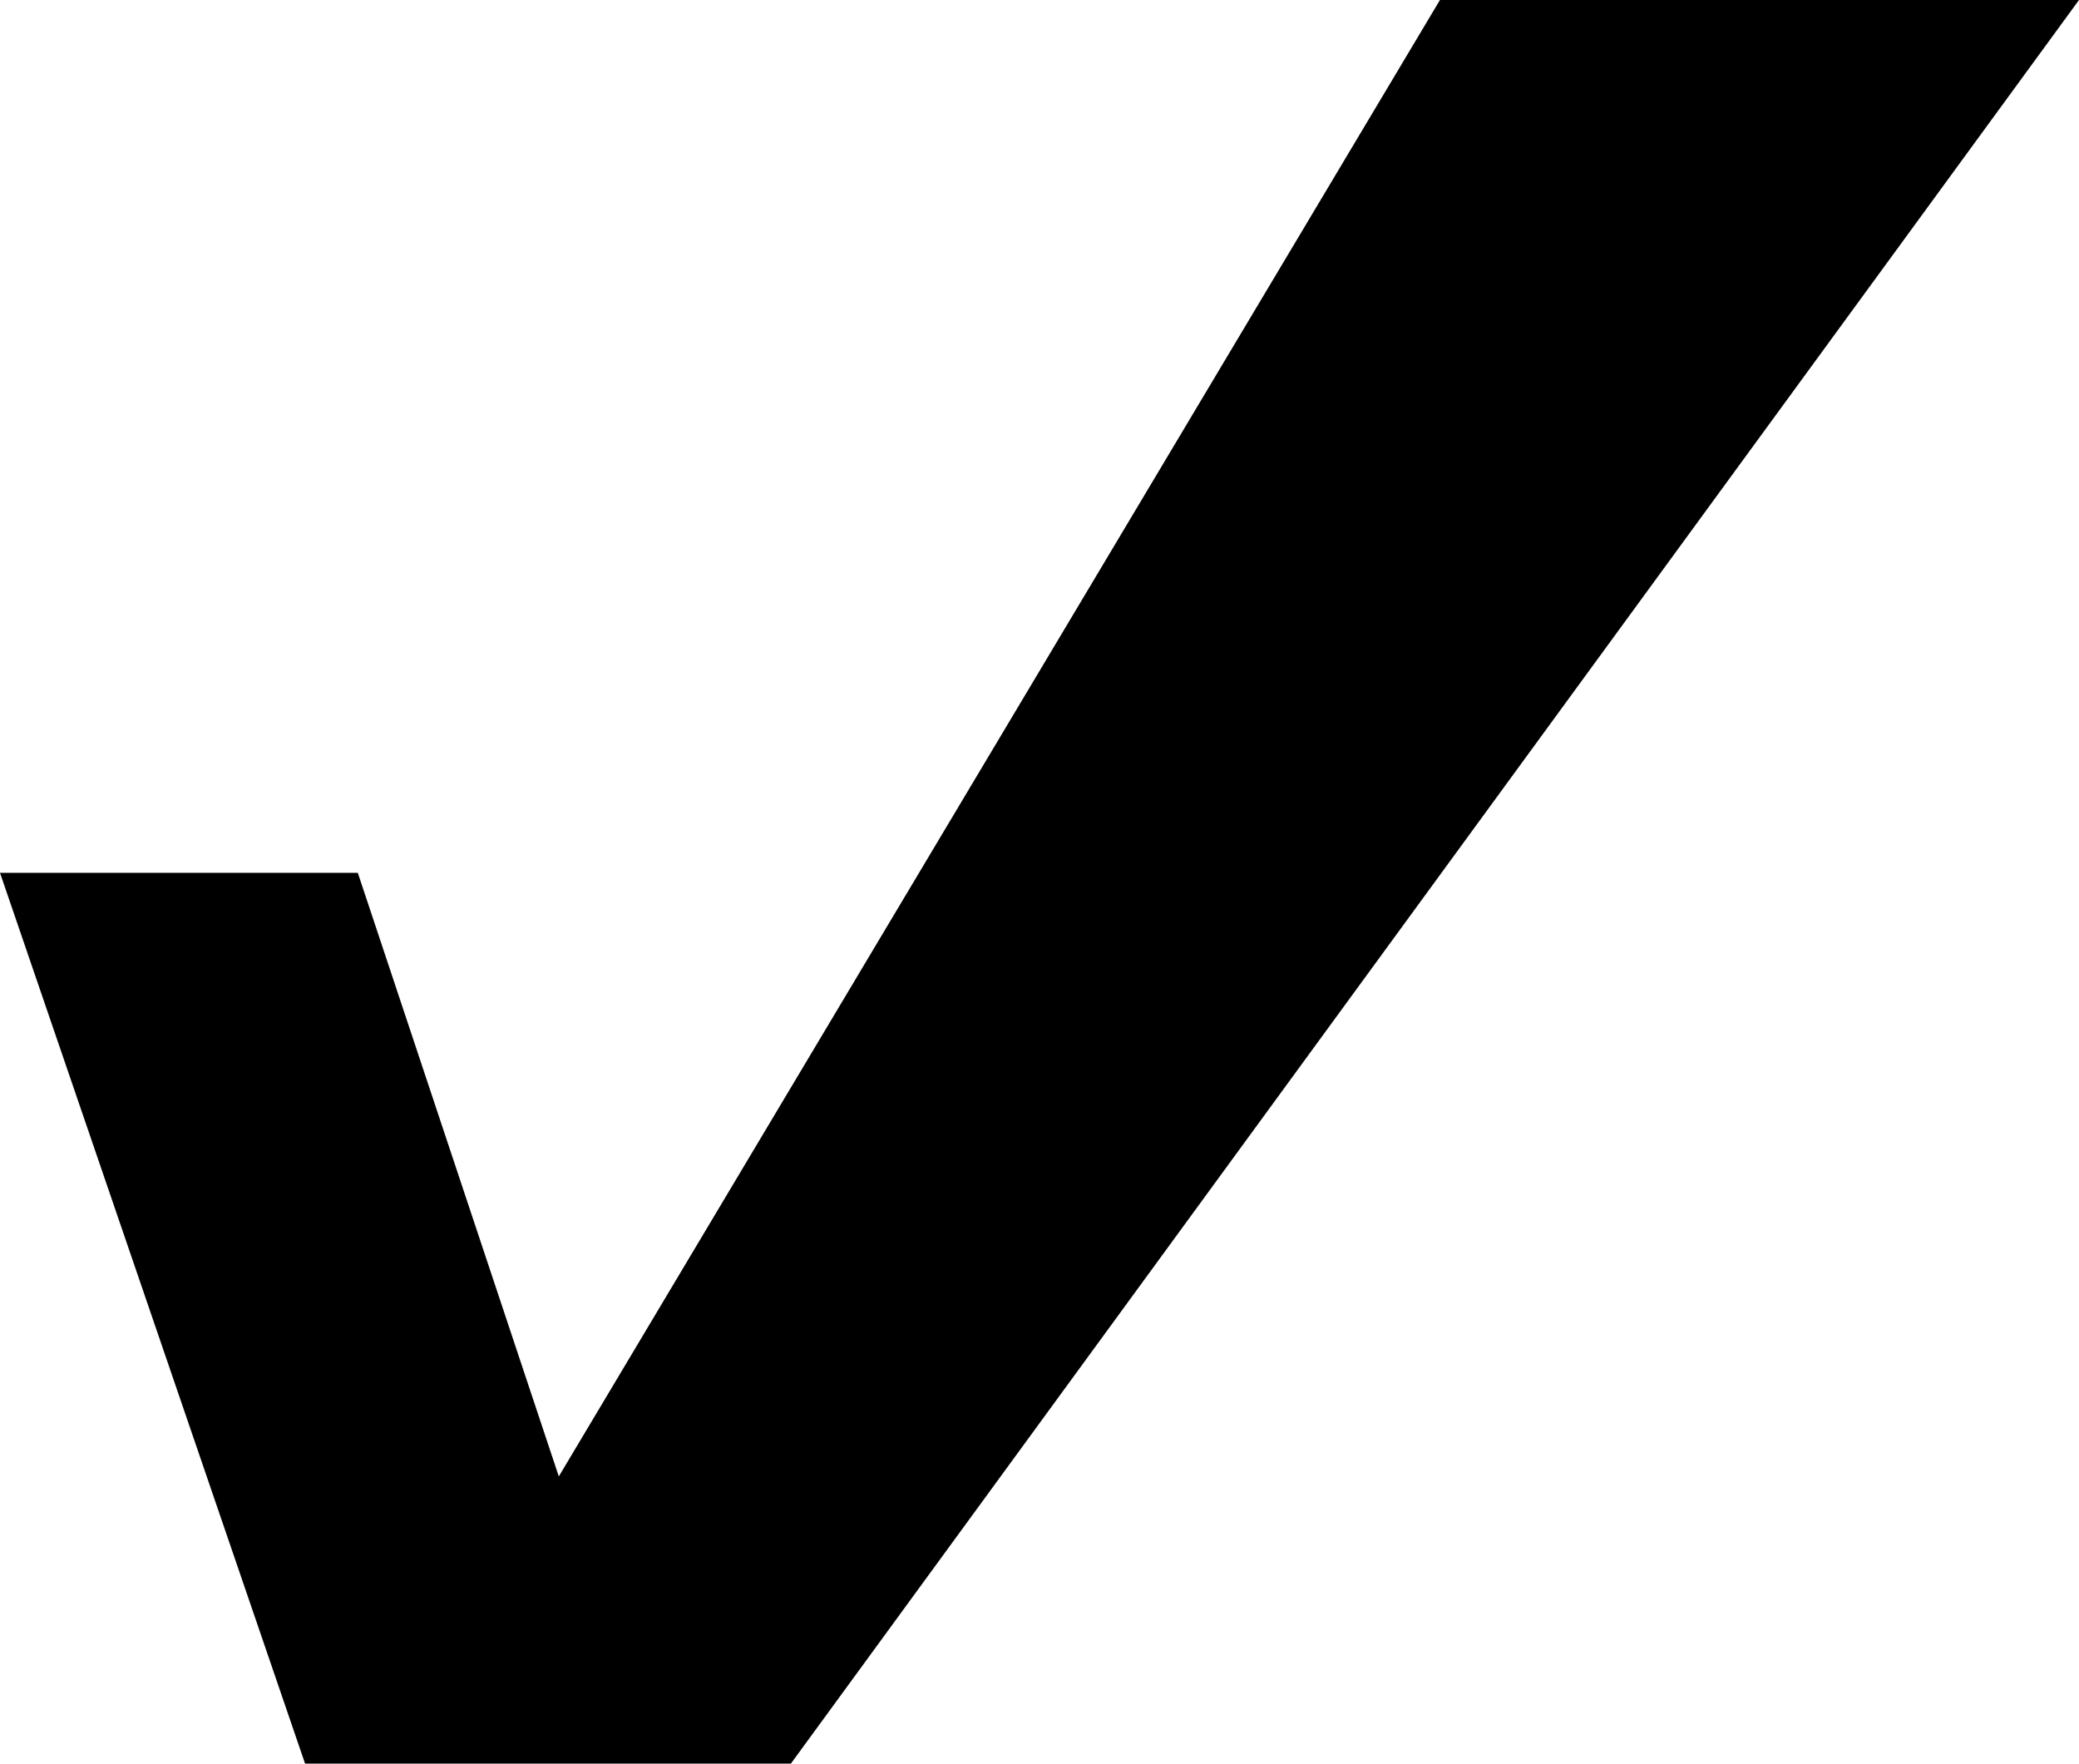 <svg width="112" height="95" viewBox="0 0 112 95" fill="none" xmlns="http://www.w3.org/2000/svg">
<g >
<path d="M0 47.017H19.276L30.104 79.53L77.573 0H112L36.546 103.297H19.276L0 47.017Z" fill="black" fill-opacity="1" />
</g>
</svg>
